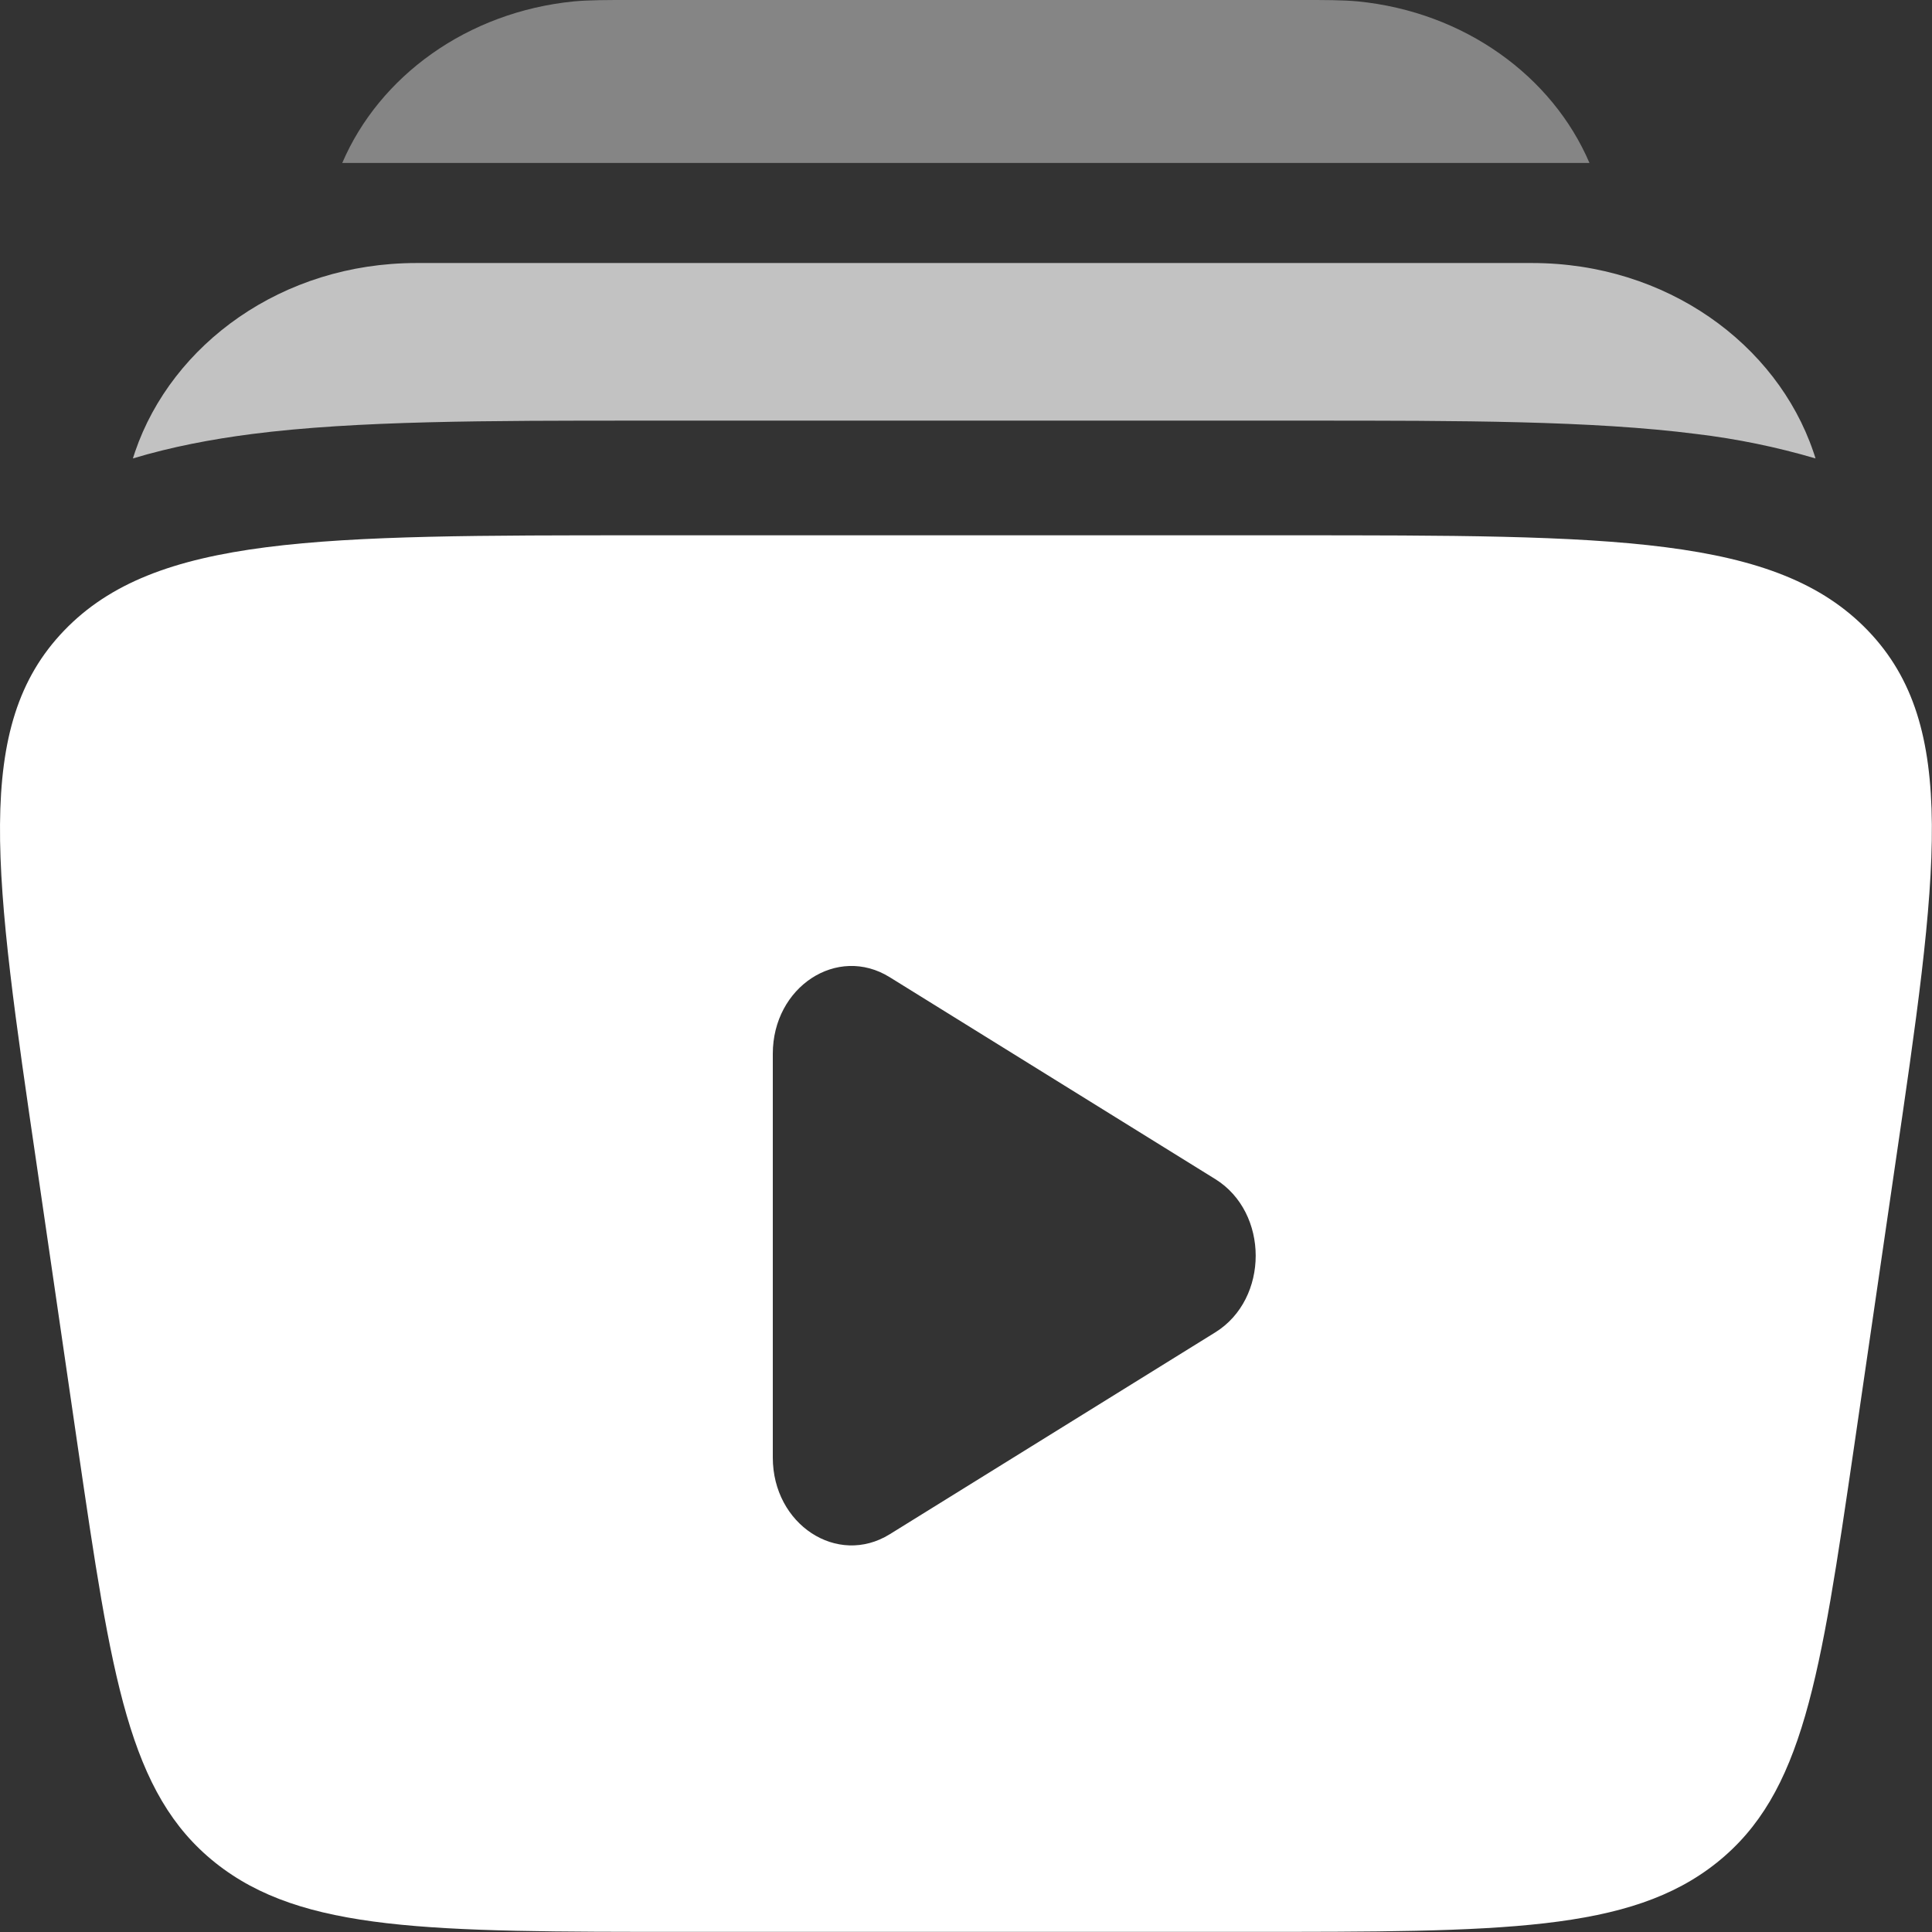 <svg width="14" height="14" viewBox="0 0 14 14" fill="none" xmlns="http://www.w3.org/2000/svg">
<rect x="0" y="0" width="14" height="14" fill="#333333" stroke="none"/>
<path fill-rule="evenodd" clip-rule="evenodd" d="M9.329 3.879H4.67C2.309 3.879 1.127 3.879 0.464 4.57C-0.2 5.261 -0.044 6.327 0.269 8.462L0.564 10.486C0.809 12.159 0.932 12.997 1.56 13.498C2.188 13.999 3.114 13.999 4.966 13.999H9.033C10.885 13.999 11.812 13.999 12.44 13.498C13.068 12.997 13.19 12.159 13.435 10.486L13.73 8.462C14.043 6.327 14.199 5.261 13.536 4.57C12.872 3.879 11.691 3.879 9.329 3.879ZM8.806 9.655C9.197 9.413 9.197 8.786 8.806 8.544L6.447 7.081C6.067 6.845 5.6 7.151 5.6 7.636V10.562C5.6 11.047 6.067 11.353 6.447 11.118L8.806 9.655Z" fill="white"/>
<path opacity="0.4" d="M4.557 0H9.442C9.605 0 9.729 7.36617e-08 9.839 0.01C10.614 0.087 11.249 0.553 11.518 1.181H2.48C2.749 0.553 3.384 0.087 4.159 0.01C4.269 7.36617e-08 4.394 0 4.557 0Z" fill="white"/>
<path opacity="0.7" d="M3.017 1.906C2.044 1.906 1.246 2.494 0.979 3.273C0.974 3.289 0.968 3.306 0.963 3.322C1.242 3.238 1.532 3.183 1.826 3.145C2.582 3.048 3.538 3.048 4.648 3.048H9.472C10.582 3.048 11.537 3.048 12.294 3.145C12.586 3.18 12.874 3.239 13.156 3.322C13.151 3.306 13.146 3.289 13.14 3.273C12.874 2.493 12.076 1.906 11.102 1.906H3.017Z" fill="white"/>
</svg>
